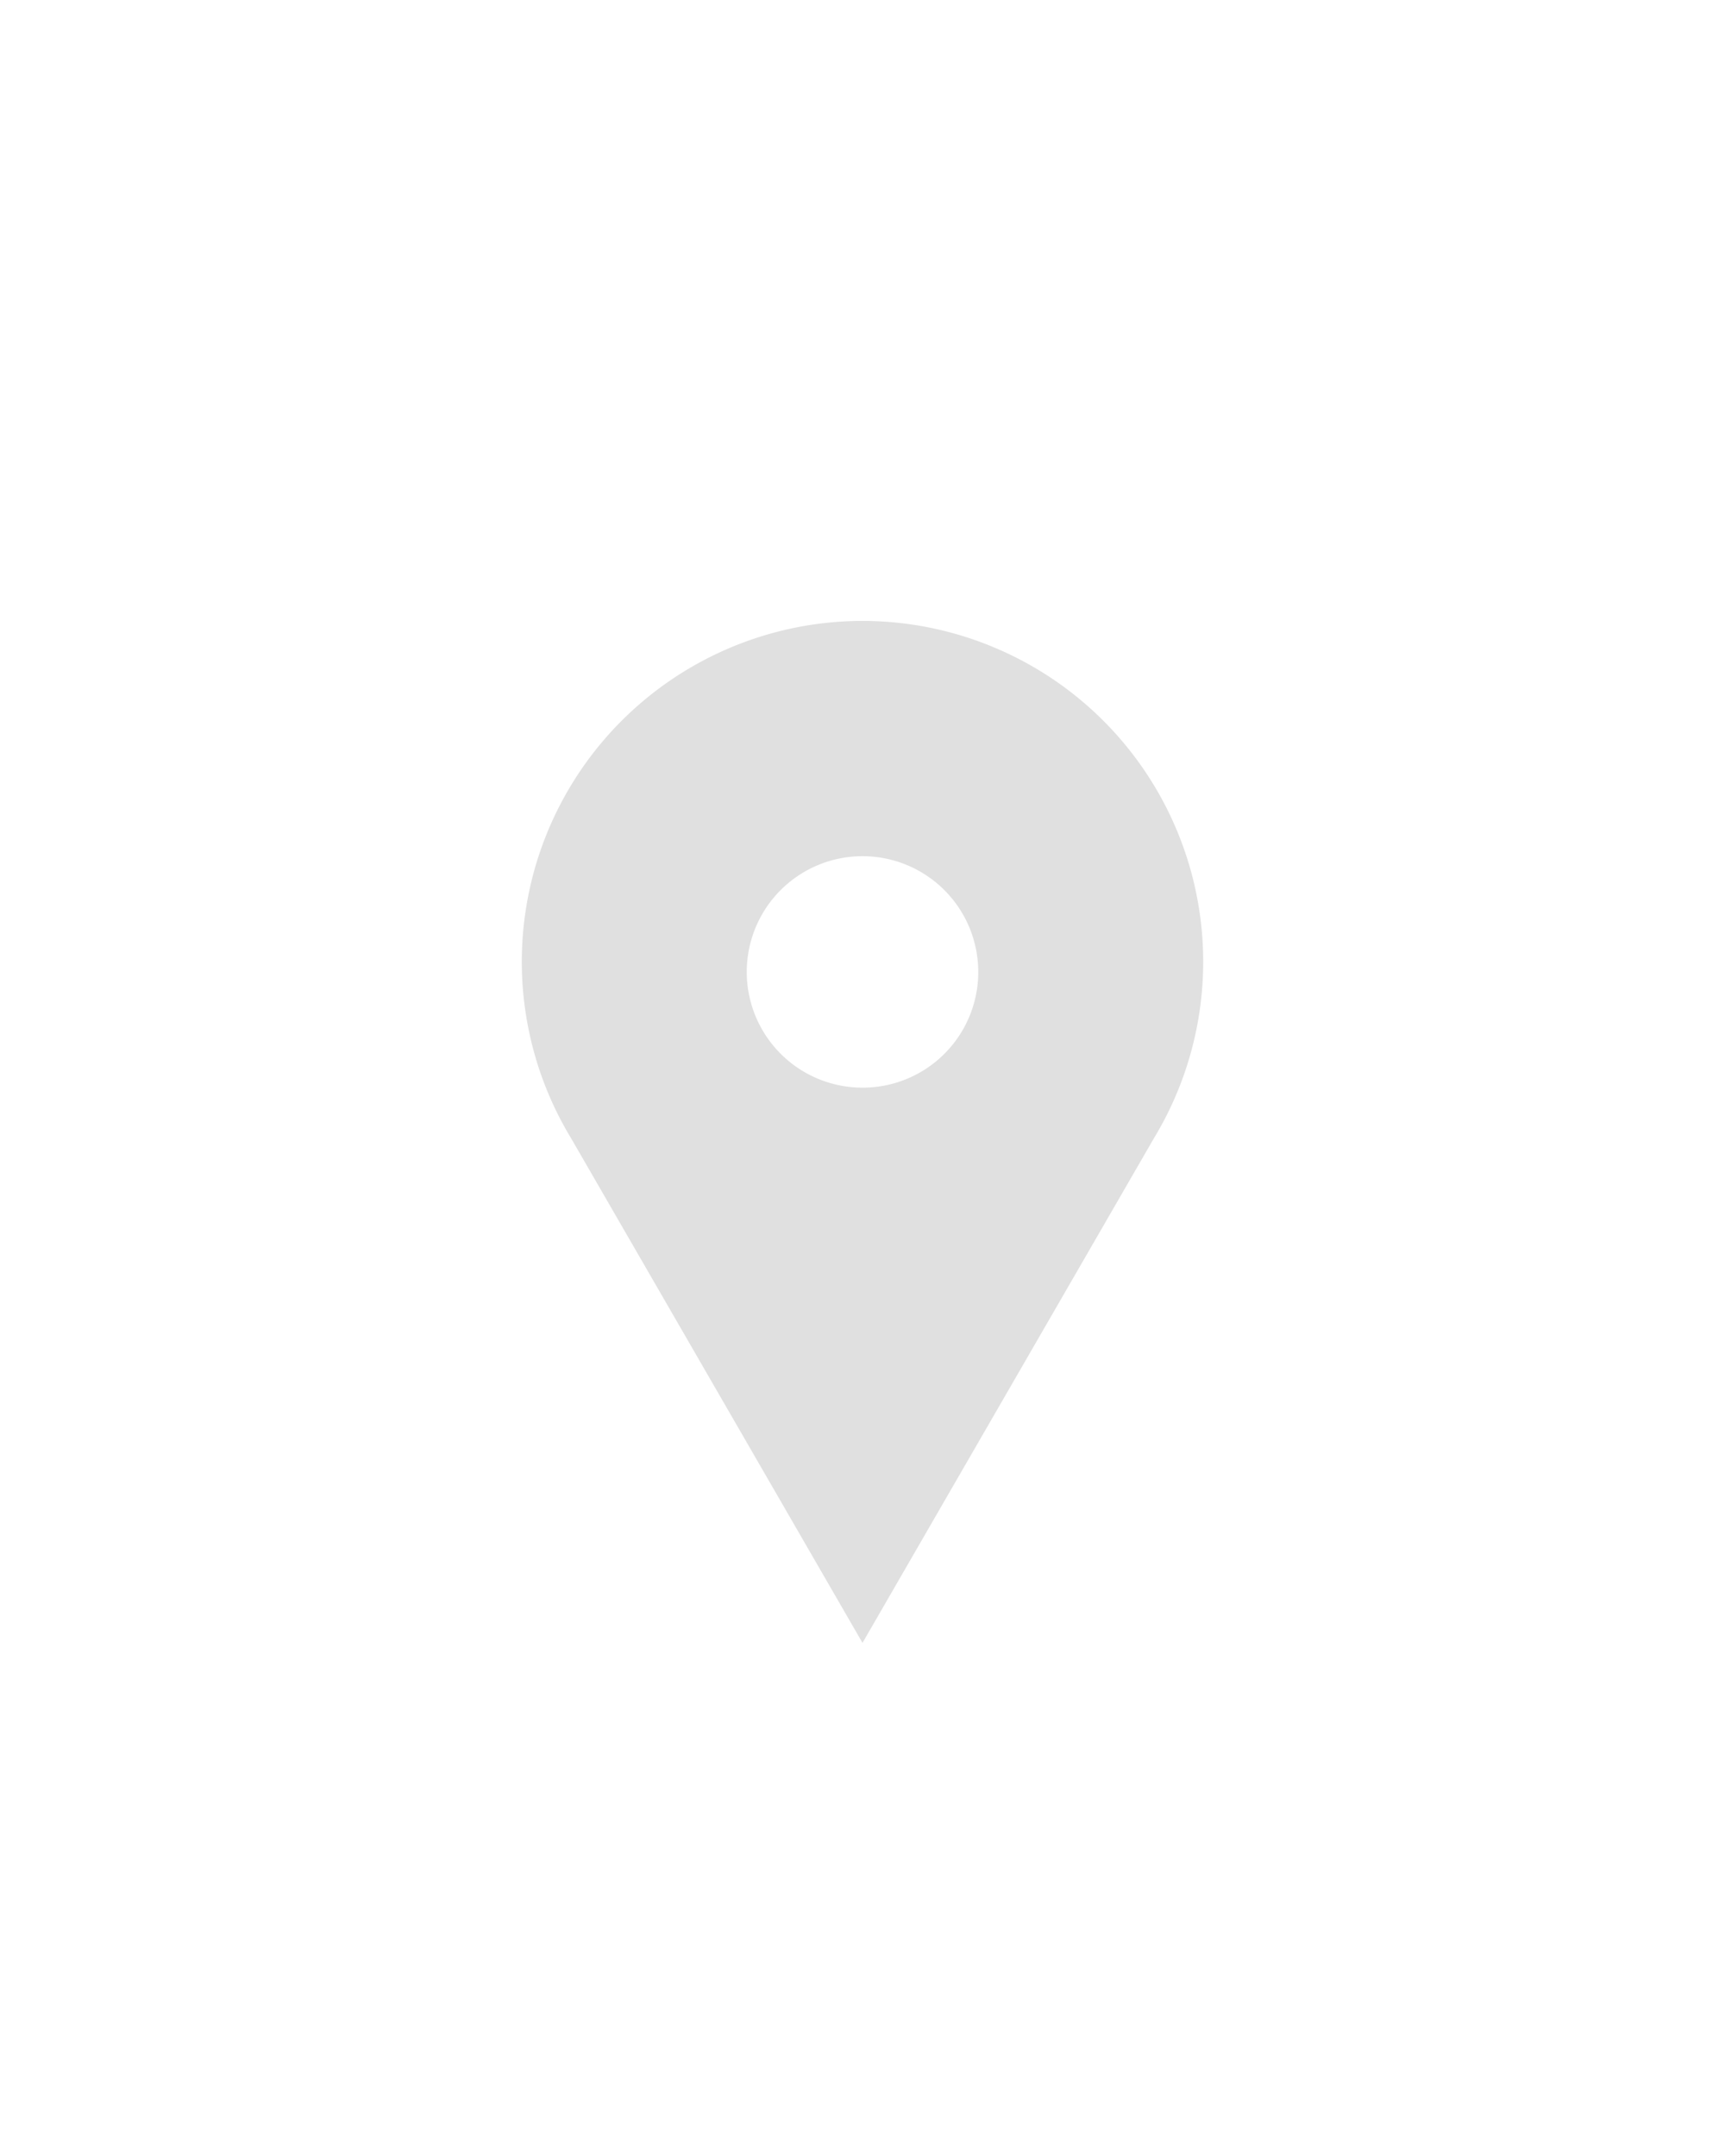 <svg xmlns="http://www.w3.org/2000/svg" viewBox="0 0 100 125"><defs><style>.cls-1{fill:#e0e0e0;}</style></defs><title>pinpoints</title><g id="Layer_1" data-name="Layer 1"><path class="cls-1" d="M50,36A19.76,19.76,0,0,0,33.11,66L50,95.25,66.89,66A19.76,19.76,0,0,0,50,36Zm0,27.06a6.71,6.71,0,1,1,6.71-6.71A6.7,6.7,0,0,1,50,63.06Z"/></g></svg>